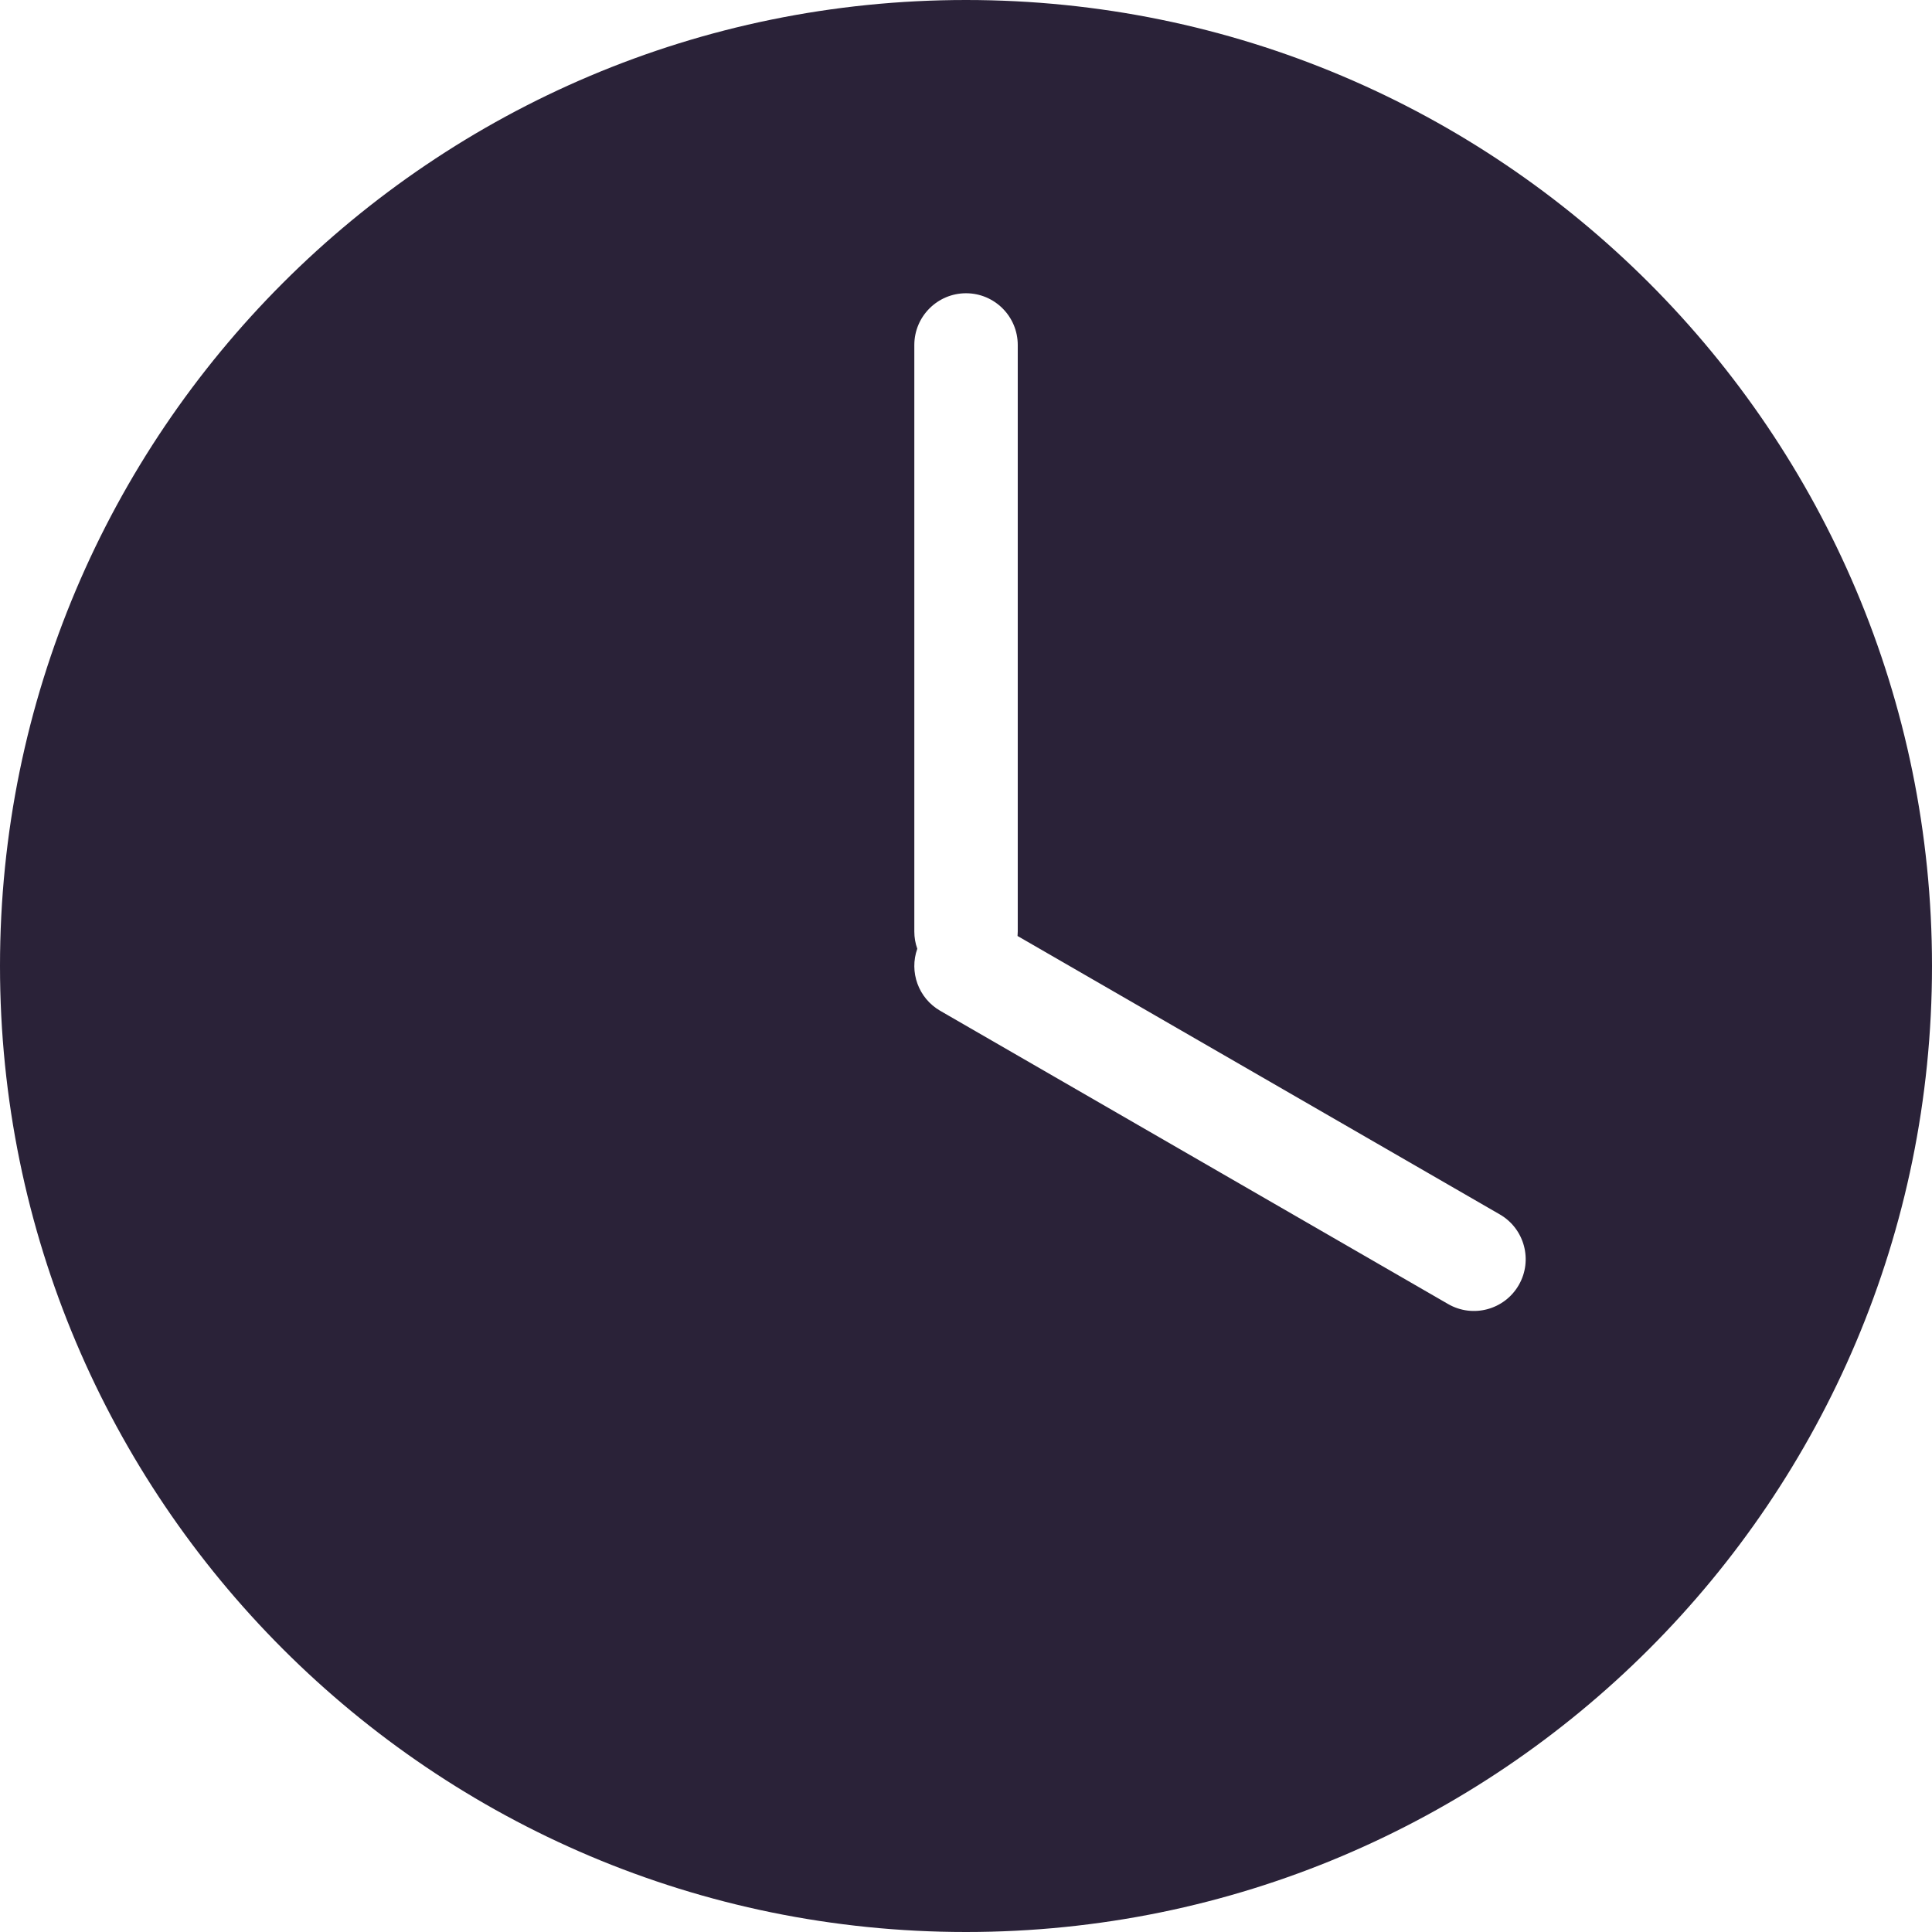 <svg xmlns="http://www.w3.org/2000/svg" fill="none" viewBox="0 0 28 28">
  <path fill="#2A2238" fill-rule="evenodd" d="M28 14c0 7.732-6.268 14-14 14-7.732 0-14-6.268-14-14C0 6.268 6.268 0 14 0c7.732 0 14 6.268 14 14ZM14 4.25c.414 0 .75.336.75.75v8.5c0 .022-.001.044-.003.065l6.989 4.035c.359.207.482.666.275 1.024-.207.359-.666.482-1.024.275l-7.361-4.25c-.318-.184-.451-.565-.332-.899-.028-.078-.043-.162-.043-.25V5c0-.414.336-.75.75-.75Z" clip-rule="evenodd"/>
</svg>
